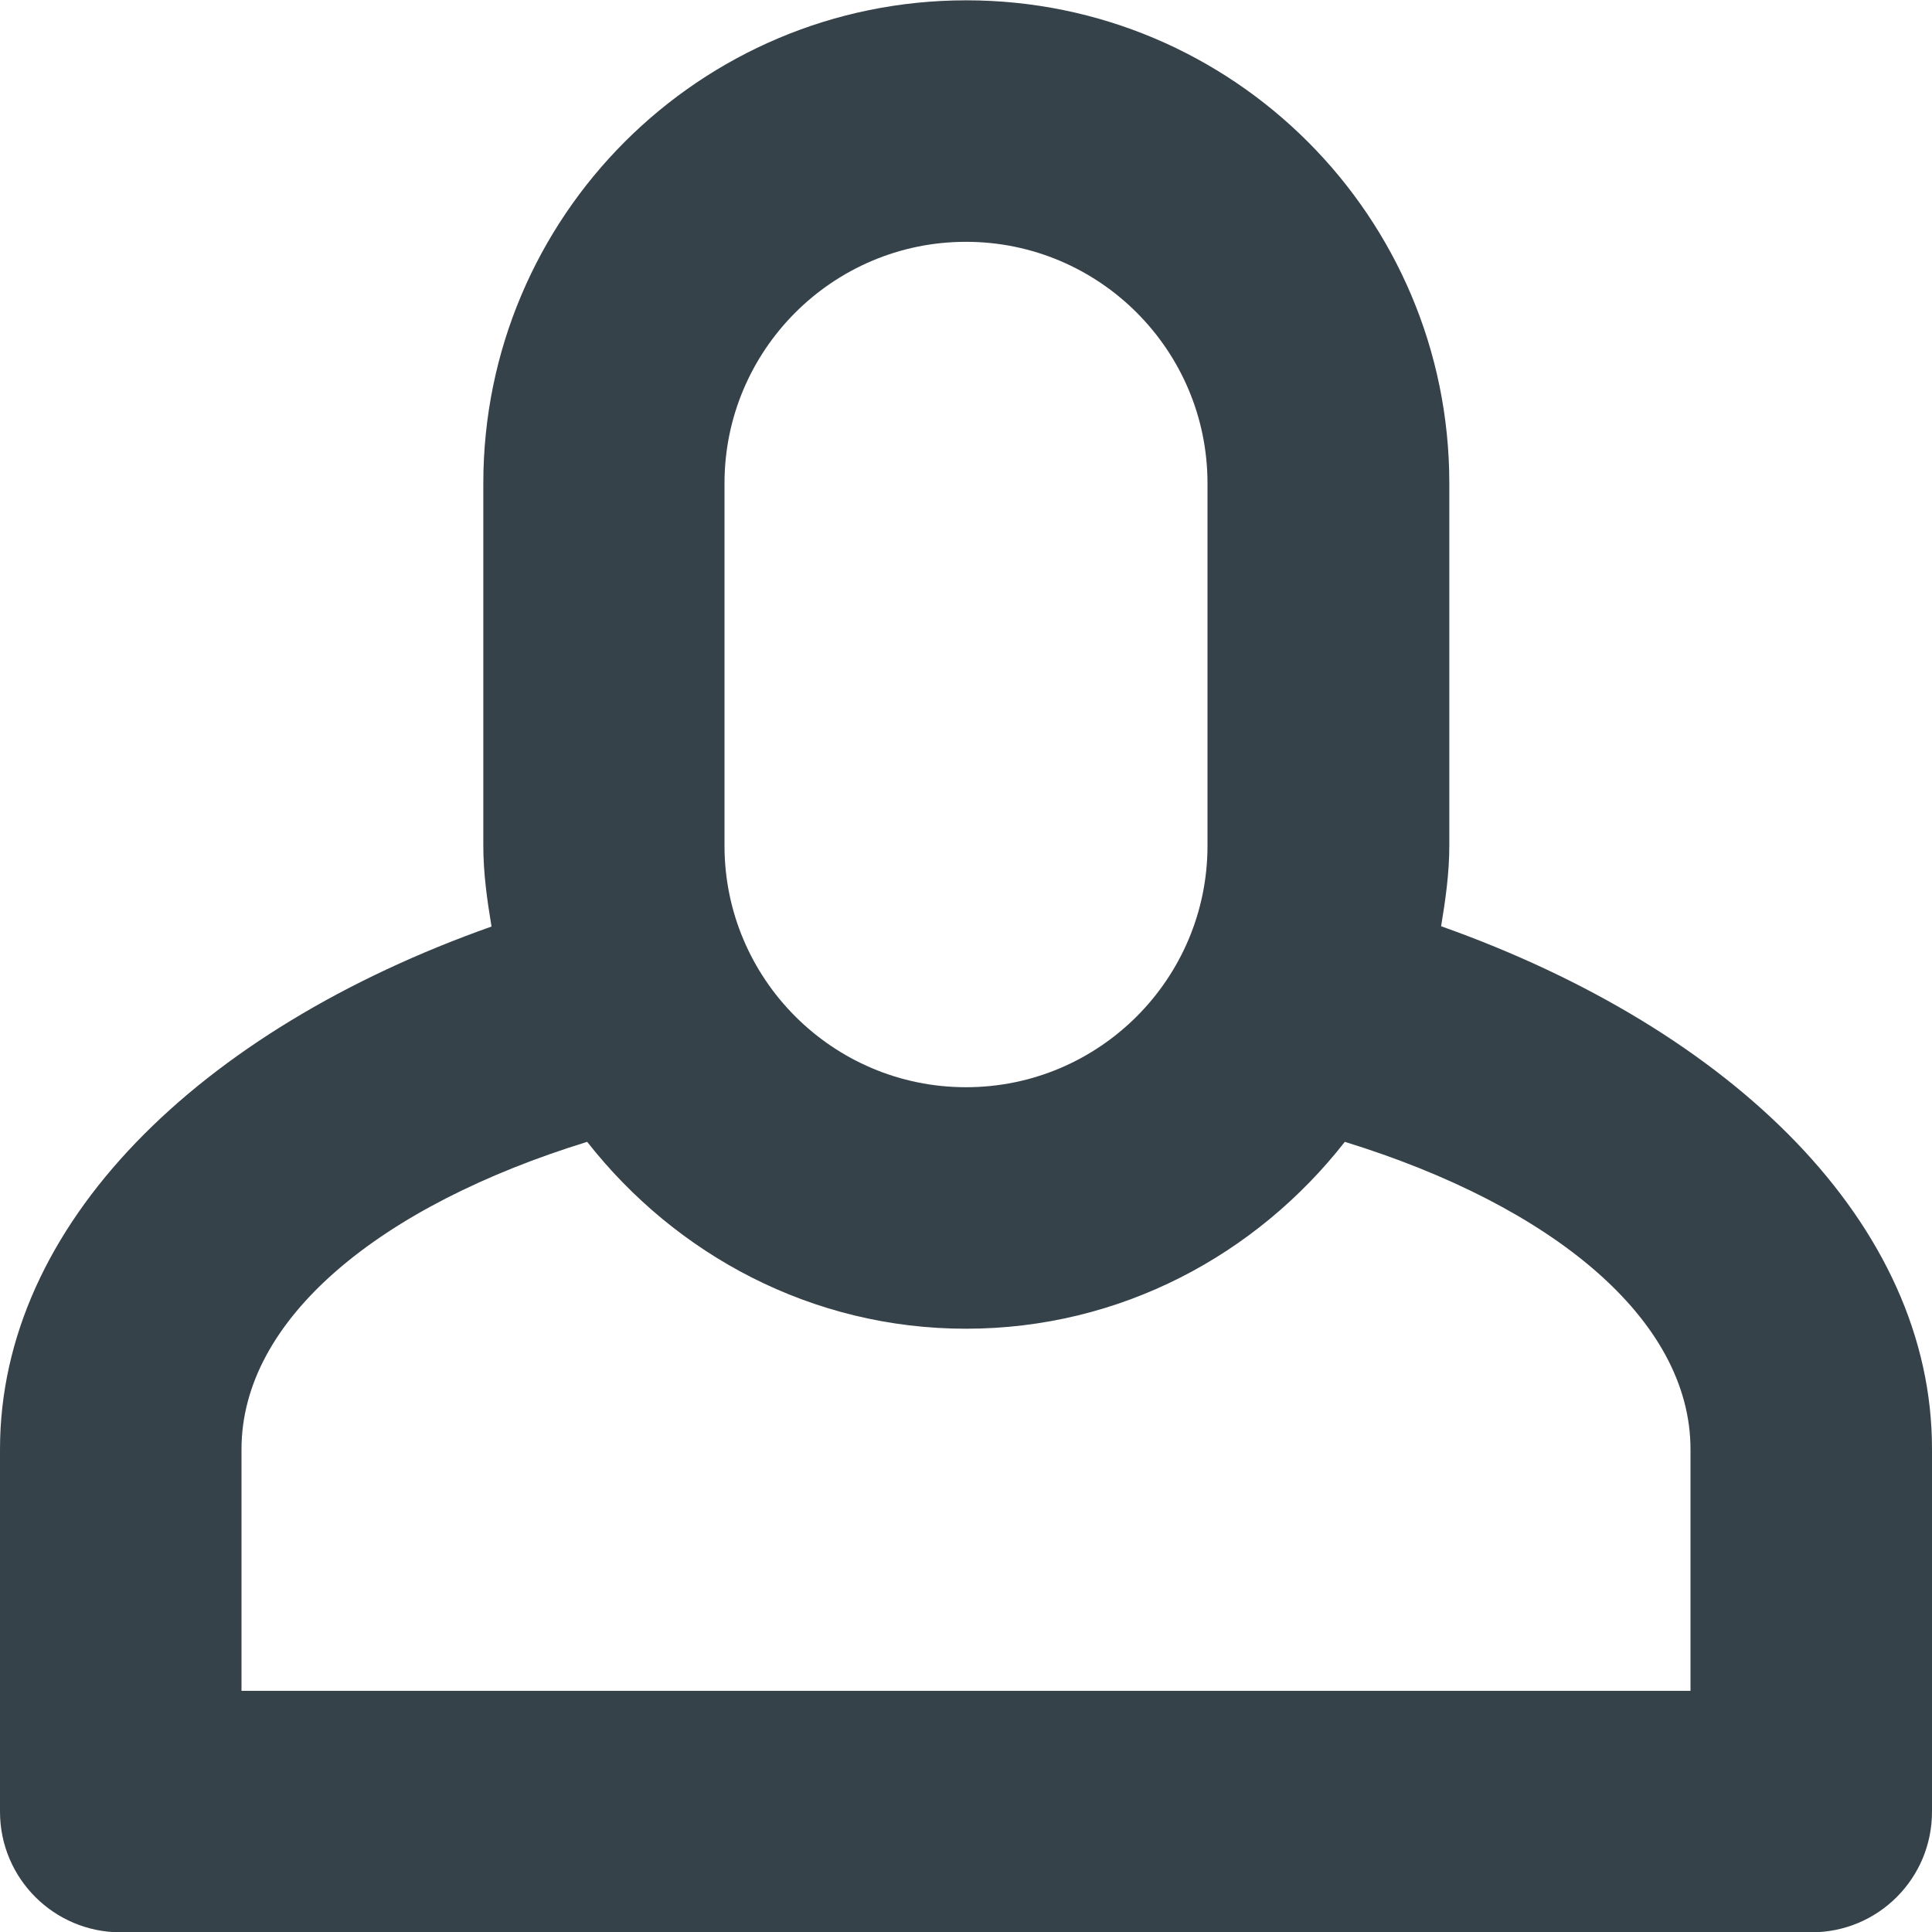 <?xml version="1.0" encoding="utf-8"?>
<!-- Generator: Adobe Illustrator 18.1.0, SVG Export Plug-In . SVG Version: 6.00 Build 0)  -->
<svg version="1.1" id="Layer_1" xmlns="http://www.w3.org/2000/svg" xmlns:xlink="http://www.w3.org/1999/xlink" x="0px" y="0px"
	 viewBox="0 269.9 612 612.1" enable-background="new 0 269.9 612 612.1" xml:space="preserve">
<path fill="#36424a" d="M456.5,563.3c1.4-8.4,2.6-16.9,2.6-25.6V423c0-84.5-68.5-153-153-153s-153,68.5-153,153v114.8
	c0,8.7,1.2,17.2,2.6,25.6C63,596.2,0,657.8,0,729v114.8C0,864.9,17.1,882,38.2,882h535.6c21.2,0,38.2-17.1,38.2-38.2V729
	C612.1,657.8,549.1,596.2,456.5,563.3z M229.5,423c0-42.2,34.3-76.5,76.5-76.5s76.5,34.3,76.5,76.5v114.8
	c0,42.2-34.3,76.5-76.5,76.5s-76.5-34.3-76.5-76.5V423z M535.6,805.5H76.5V729c0-41.4,44-77.2,109.5-97.4
	c28,35.7,71.1,59.2,120,59.2s92-23.4,120-59.2c65.5,20.2,109.5,56.1,109.5,97.4V805.5z"/>
</svg>

